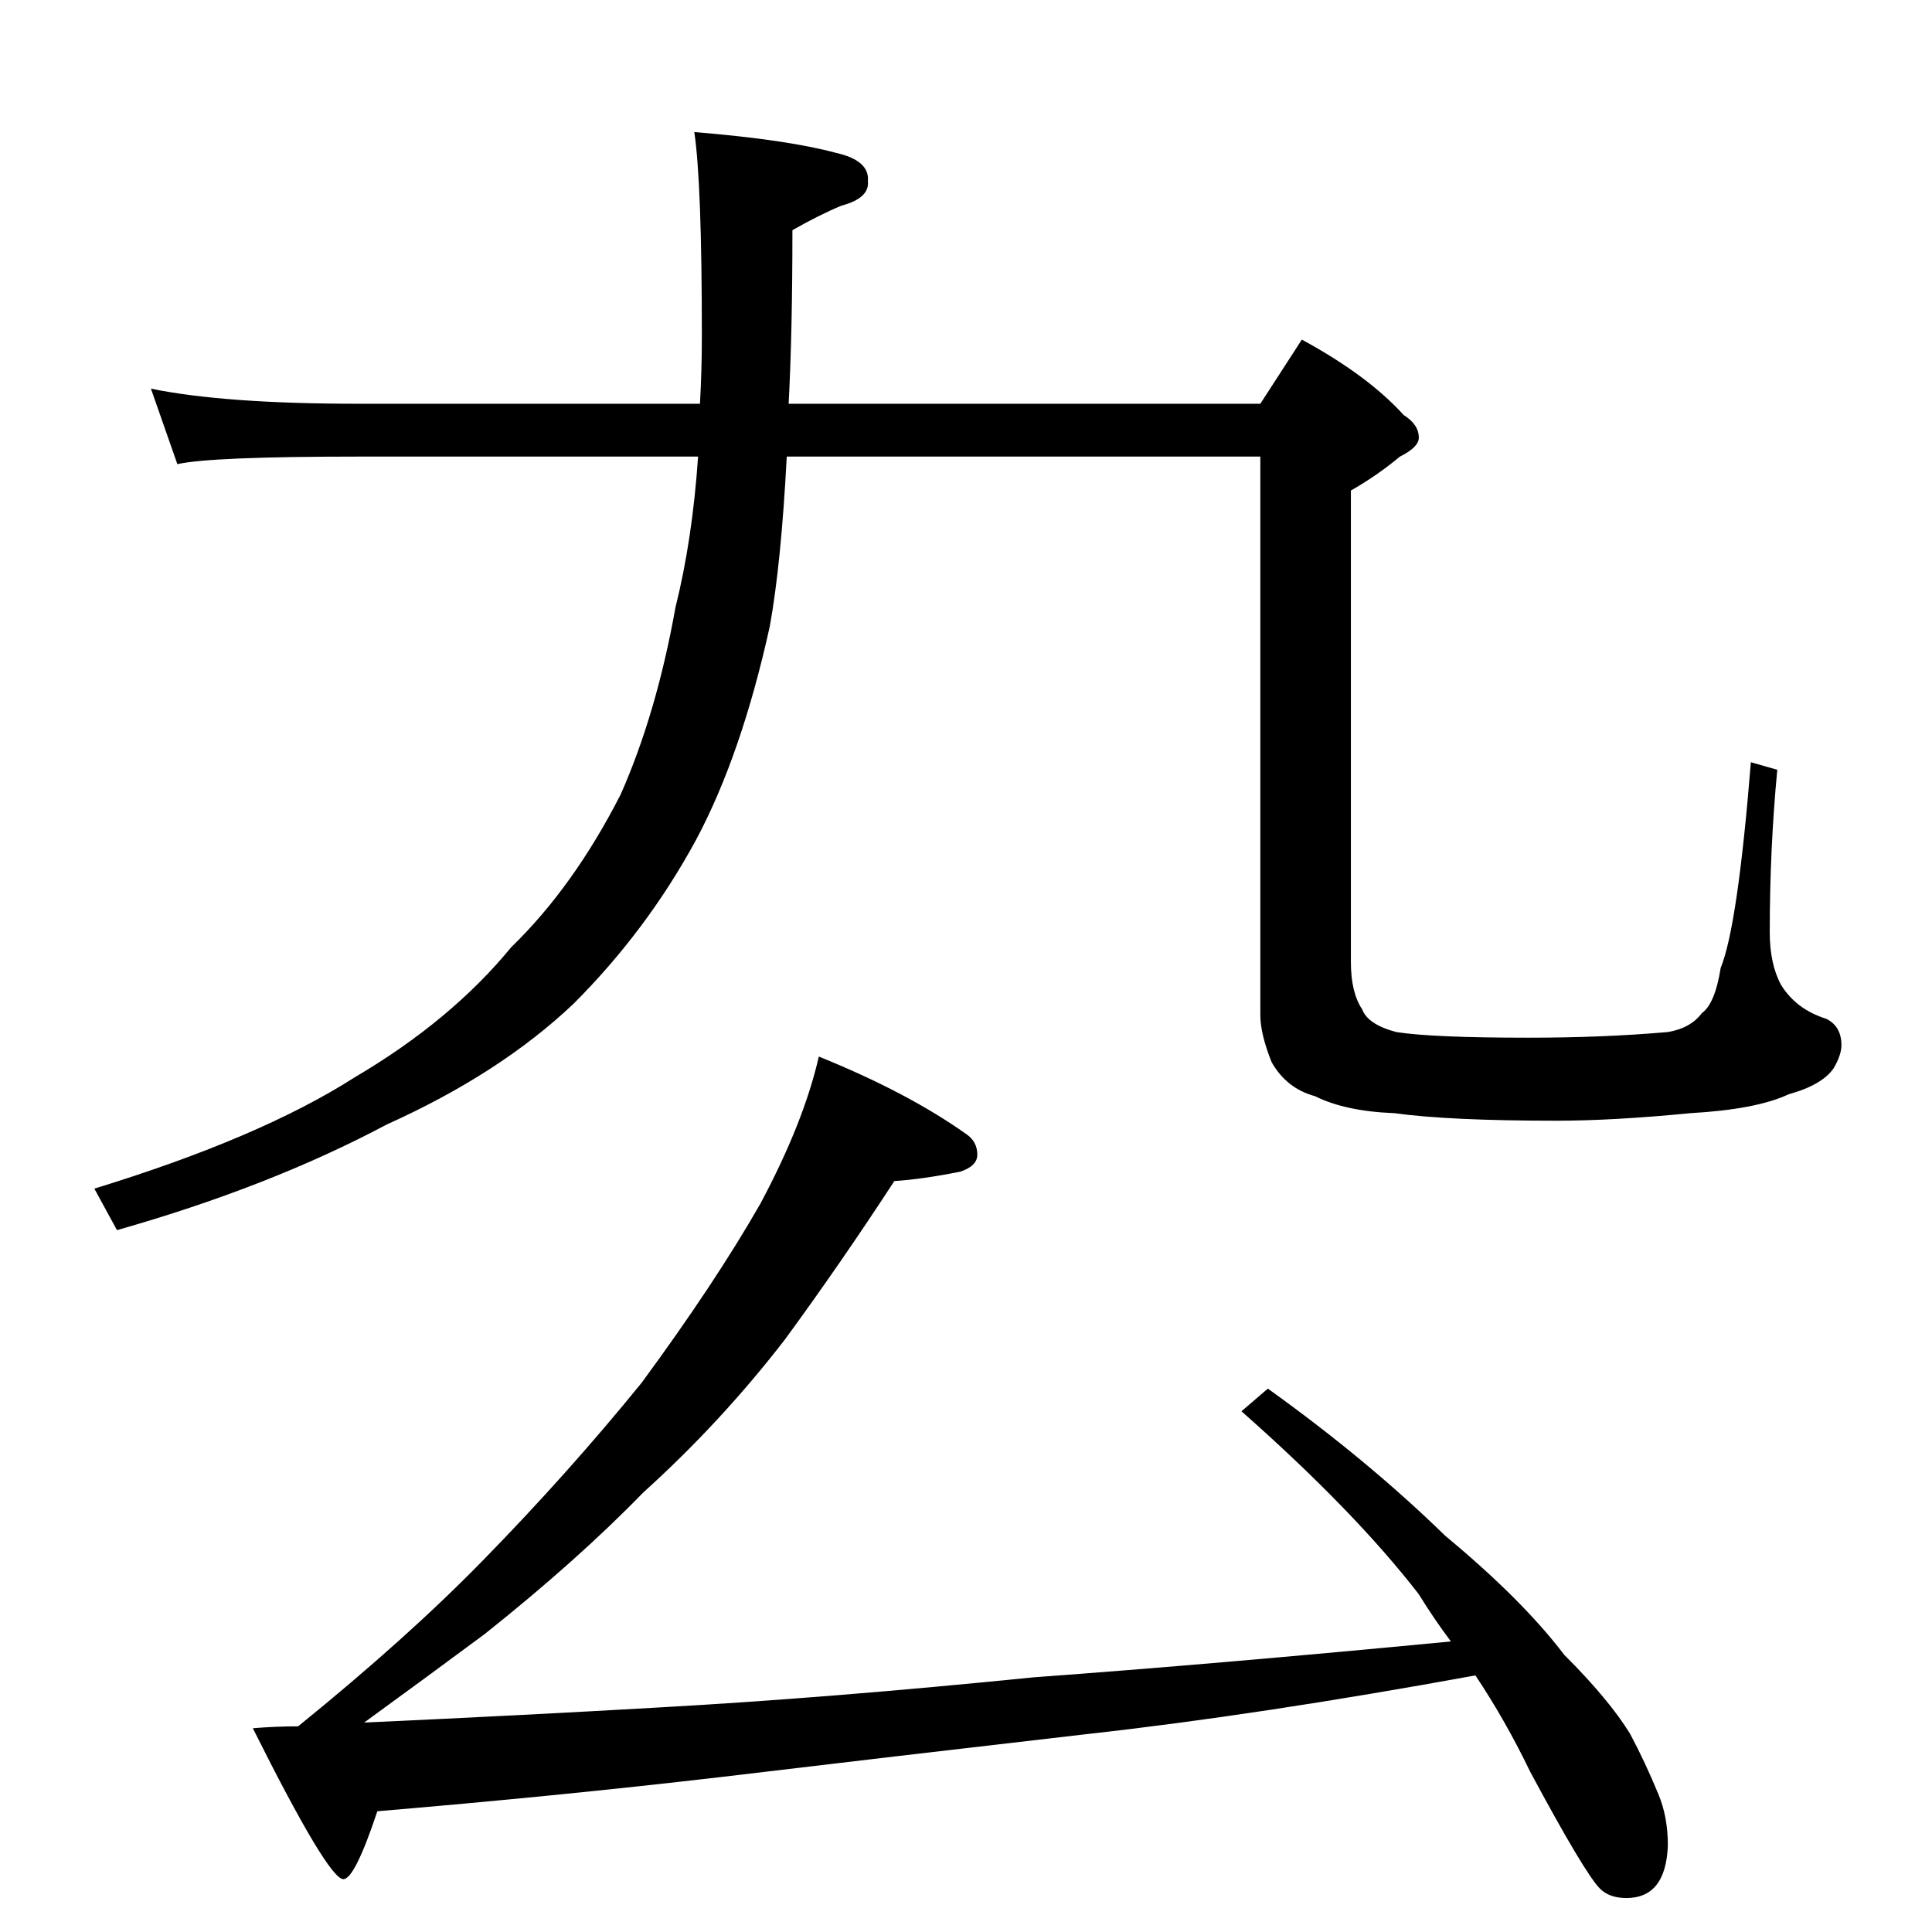 <?xml version="1.0" standalone="no"?>
<!DOCTYPE svg PUBLIC "-//W3C//DTD SVG 1.1//EN" "http://www.w3.org/Graphics/SVG/1.1/DTD/svg11.dtd" >
<svg xmlns="http://www.w3.org/2000/svg" xmlns:xlink="http://www.w3.org/1999/xlink" version="1.1" viewBox="0 -204 1024 1024">
  <g transform="matrix(1 0 0 -1 0 820)">
   <path fill="currentColor"
d="M368 954q49 -4 75 -11q18 -4 17 -15q1 -9 -14 -13q-12 -5 -26 -13q0 -54 -2 -92h250l22 34q35 -19 54 -40q8 -5 8 -12q0 -5 -10 -10q-12 -10 -26 -18v-250q0 -16 6 -25q3 -8 18 -12q19 -3 70 -3q40 0 74 3q12 2 18 10q7 5 10 24q9 22 16 109l14 -4q-4 -42 -4 -86
q0 -17 6 -28q8 -13 24 -18q8 -4 8 -14q0 -5 -4 -12q-6 -9 -24 -14q-17 -8 -52 -10q-41 -4 -71 -4q-57 0 -86 4q-26 1 -42 9q-15 4 -23 18q-6 15 -6 25v296h-251q-3 -57 -9 -90q-15 -68 -39 -113q-26 -48 -65 -87q-39 -37 -99 -64q-62 -33 -143 -56l-12 22q88 27 138 59
q51 30 83 69q33 32 58 81q19 43 29 99q9 36 12 80h-180q-78 0 -96 -4l-14 40q39 -8 110 -8h181q1 18 1 36q0 81 -4 108zM434 464q47 -19 78 -41q6 -4 6 -11q0 -6 -9 -9q-20 -4 -35 -5q-28 -43 -58 -84q-34 -44 -75 -81q-35 -36 -84 -75q-31 -23 -64 -47q87 4 156 8
q90 5 199 16q96 7 221 19q-9 12 -17 25q-34 44 -94 97l14 12q53 -38 94 -78q41 -34 63 -63q24 -24 35 -42q8 -15 15 -32q5 -12 5 -27q-1 -28 -22 -28q-9 0 -14 5q-8 8 -37 62q-13 27 -29 51q-115 -21 -205 -31q-104 -12 -196 -23q-86 -10 -181 -18q-12 -36 -18 -36
q-8 0 -48 80q12 1 24 1q58 47 98 88q45 46 84 94q39 53 63 95q23 43 31 78z" />
  </g>

</svg>
